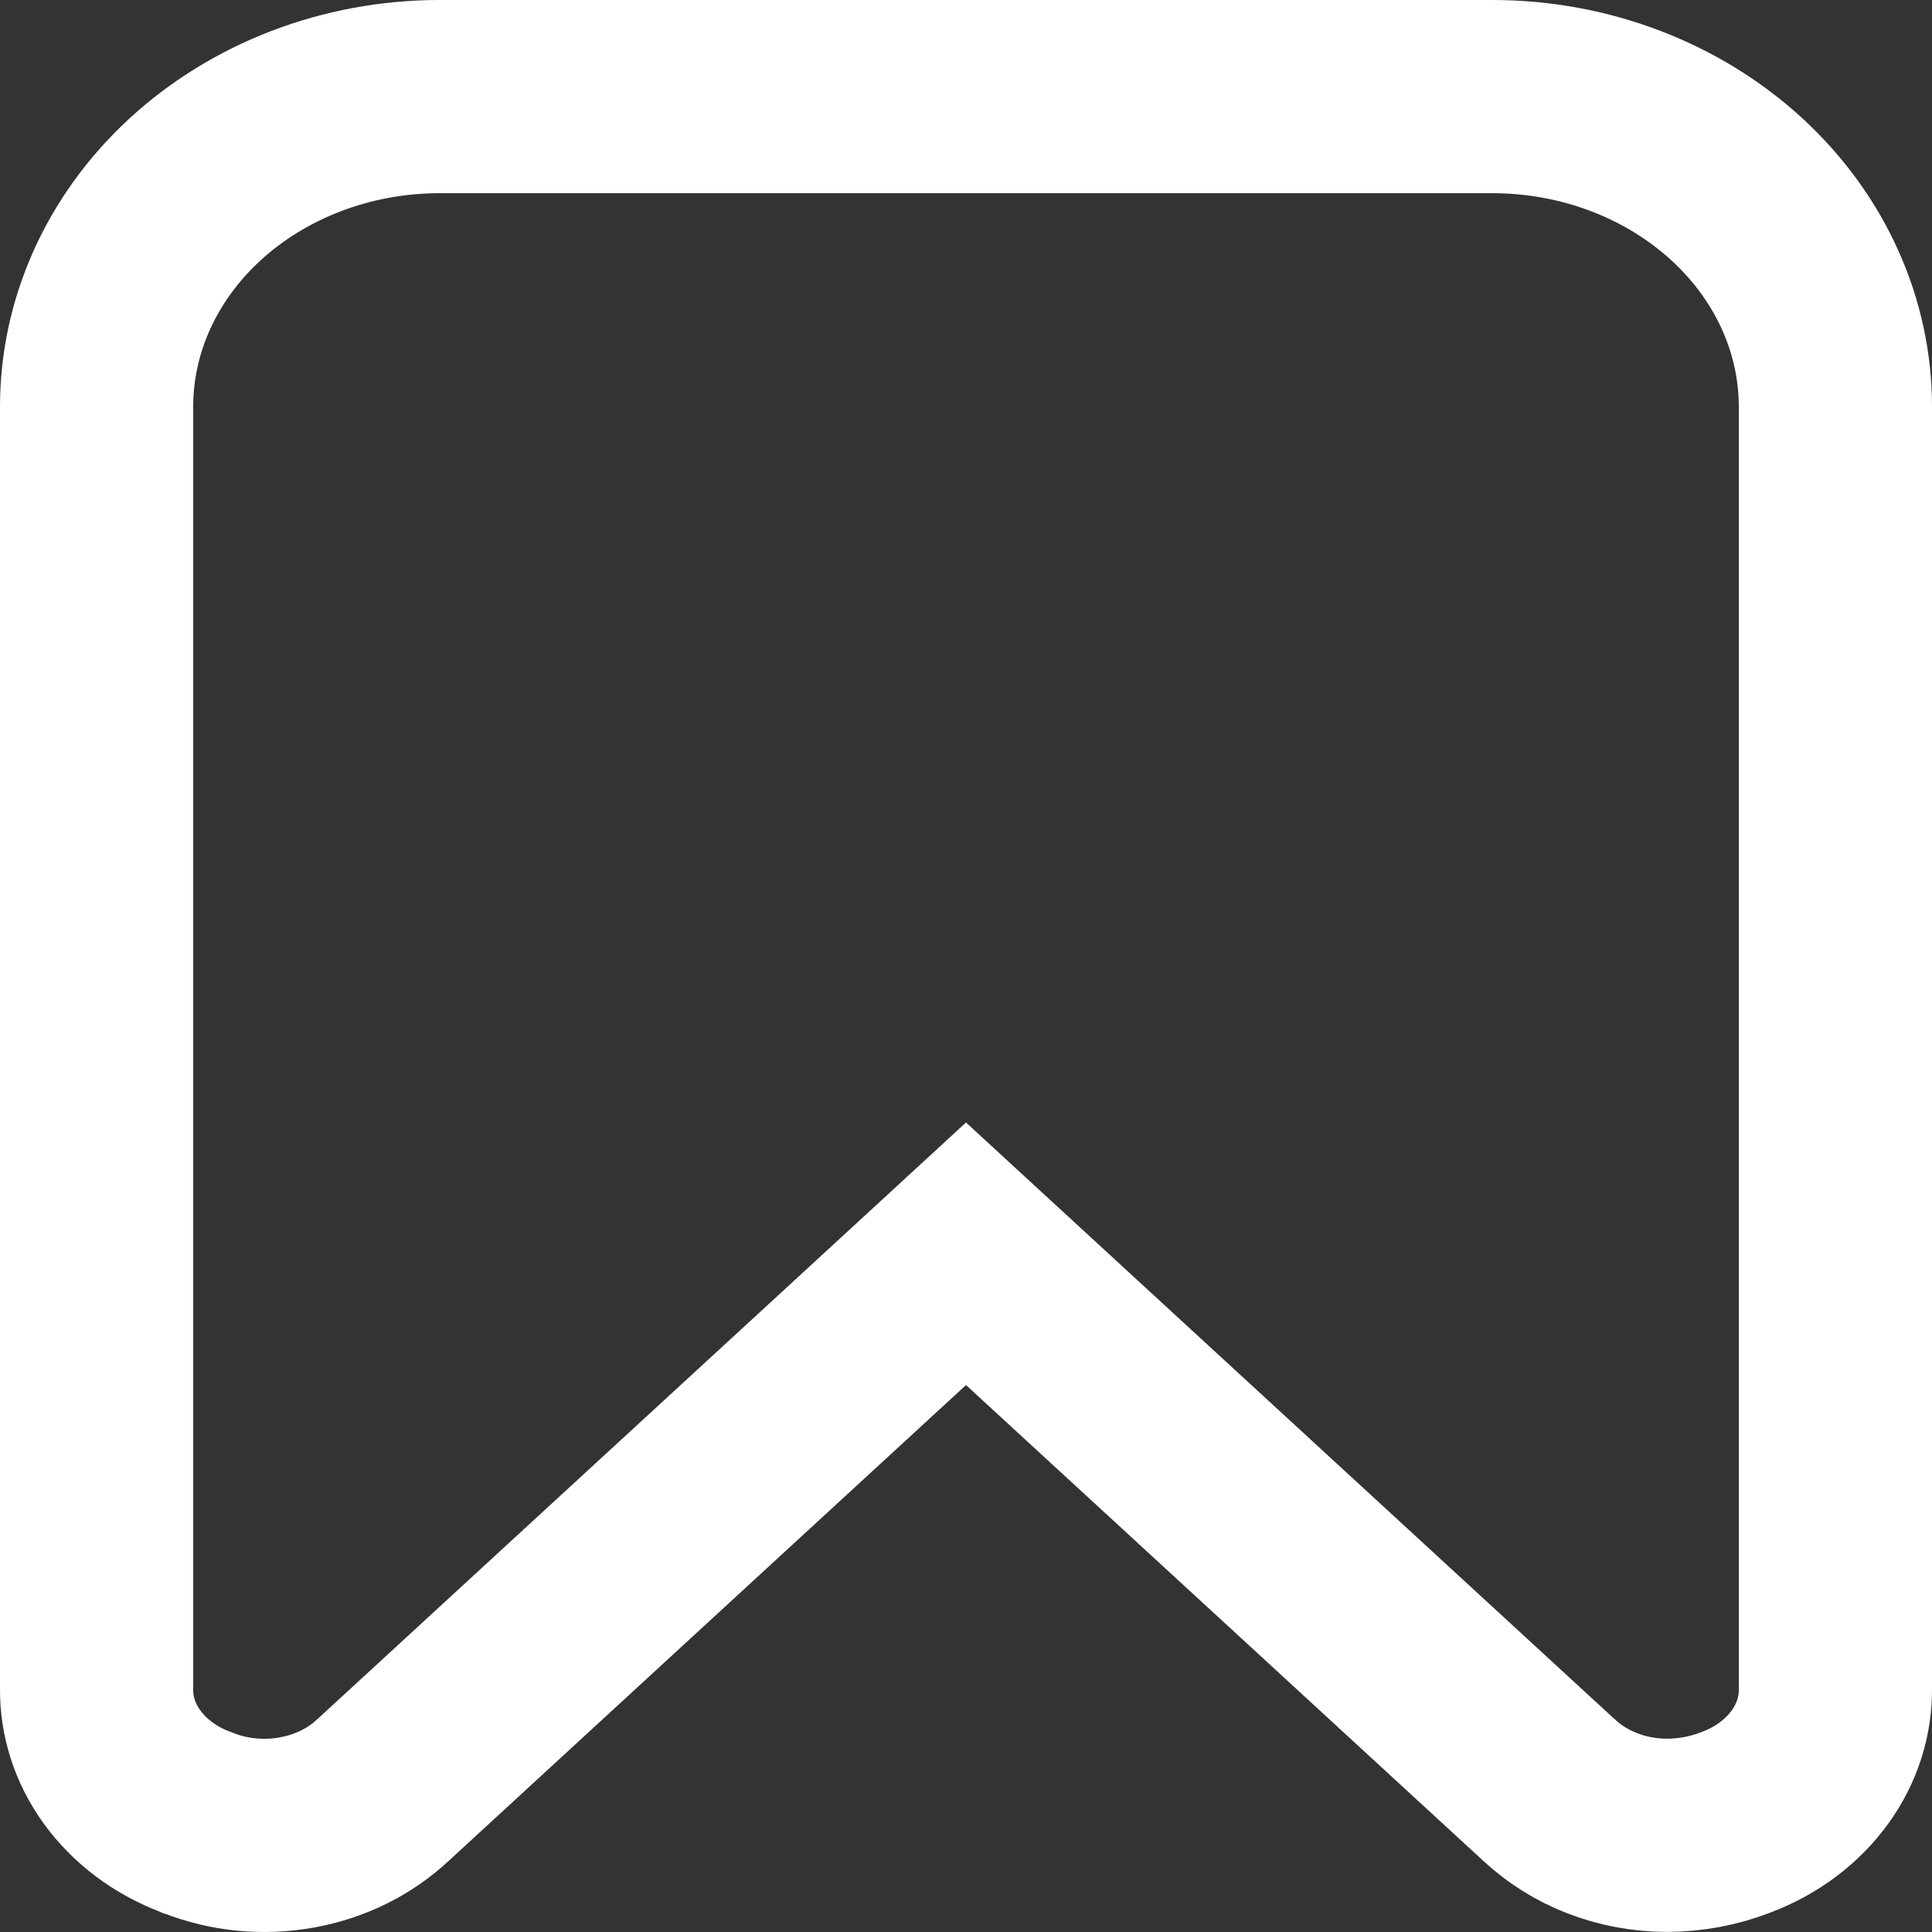 <svg width="20" height="20" viewBox="0 0 20 20" fill="none" xmlns="http://www.w3.org/2000/svg">
<rect x="0" y="0" width="20" height="20" fill="#333333" stroke="none"/>
<path d="M2.049 18.87L2.039 18.867L2.03 18.863C1.706 18.742 1.441 18.538 1.262 18.29C1.084 18.044 0.997 17.762 1 17.482H1V17.47V4.205C1.001 3.381 1.355 2.575 2.012 1.967C2.672 1.357 3.582 1.001 4.546 1H15.454C16.418 1.001 17.328 1.357 17.988 1.967C18.645 2.575 18.999 3.382 19 4.205V17.47H19L19 17.483C19.003 17.762 18.916 18.044 18.738 18.291C18.56 18.538 18.296 18.742 17.972 18.864L17.972 18.864L17.961 18.868C17.741 18.953 17.502 18.998 17.258 18.999C17.026 18.999 16.797 18.956 16.586 18.874C16.374 18.792 16.188 18.673 16.034 18.529L16.034 18.529L16.027 18.523L10.677 13.602L10 12.979L9.323 13.602L3.973 18.523L3.973 18.523L3.965 18.53C3.732 18.749 3.424 18.906 3.076 18.969C2.729 19.033 2.37 18.997 2.049 18.87Z" stroke="white" stroke-width="2"/>
</svg>
